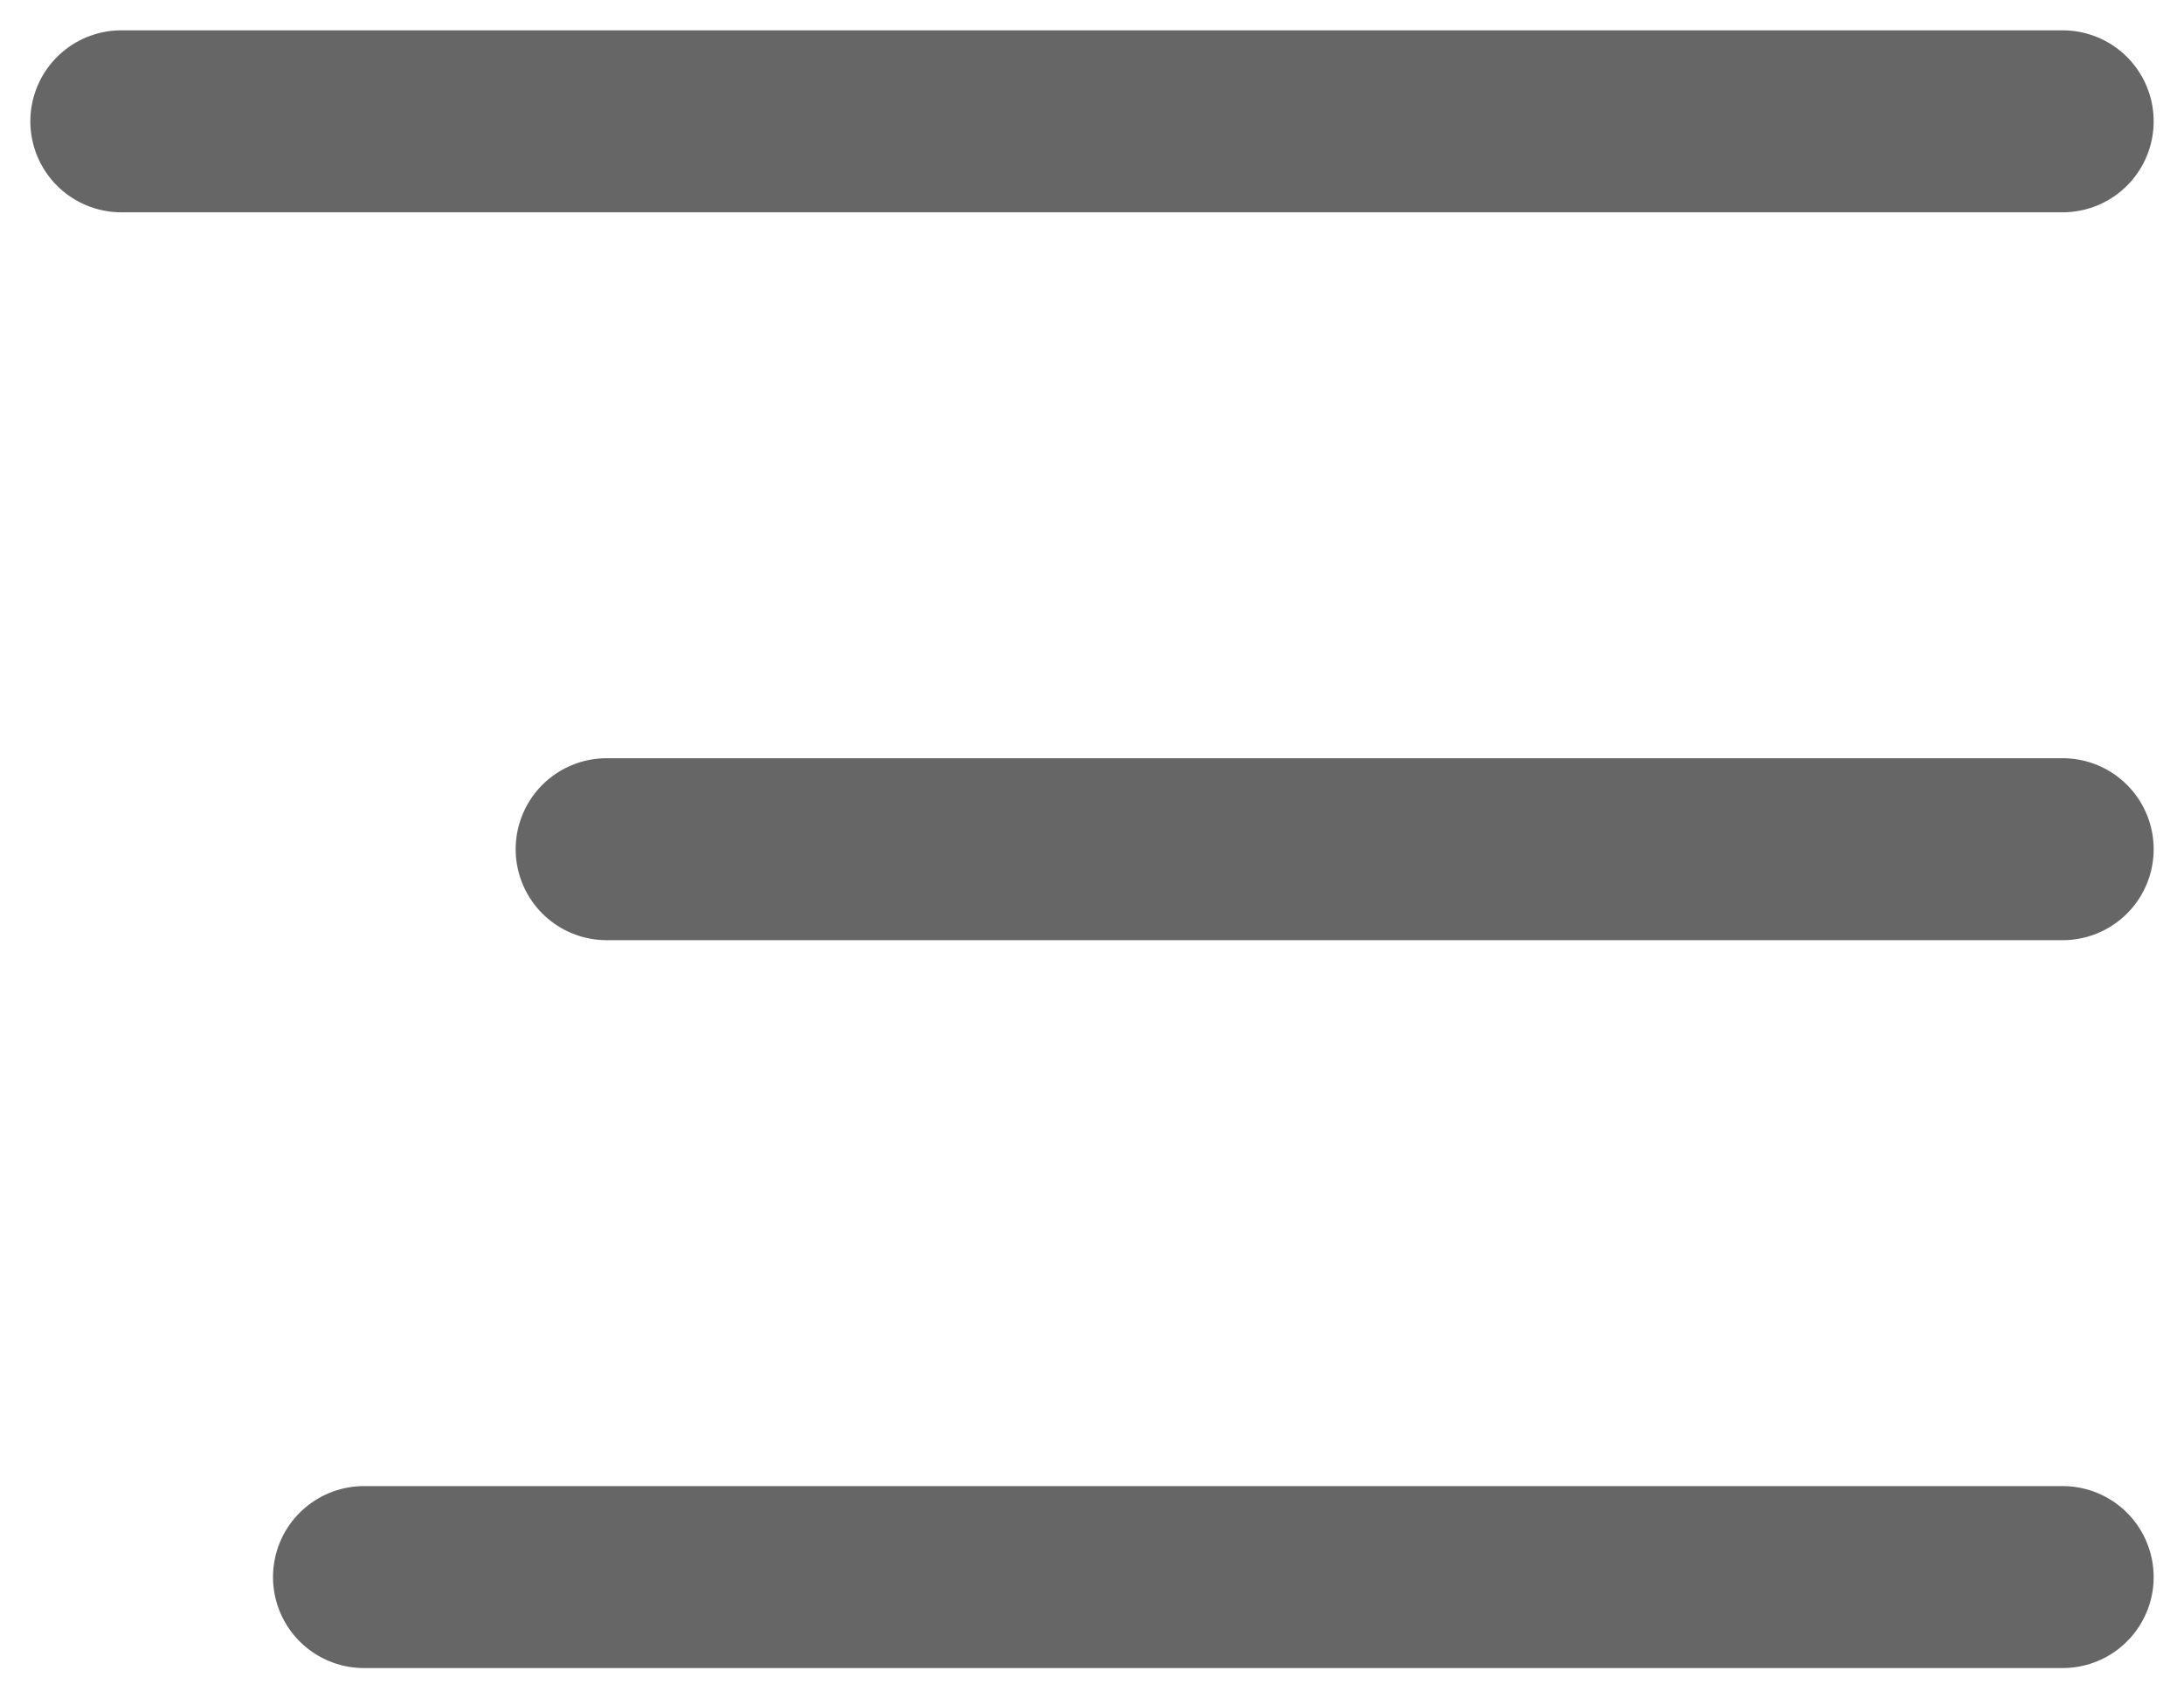 <svg width="18" height="14" viewBox="0 0 18 14" fill="none" xmlns="http://www.w3.org/2000/svg">
<path d="M1 1H17" stroke="#666666" stroke-width="1.5" stroke-linecap="round"/>
<path d="M5 7L17 7" stroke="#666666" stroke-width="1.5" stroke-linecap="round"/>
<path d="M3 13L17 13" stroke="#666666" stroke-width="1.5" stroke-linecap="round"/>
</svg>
